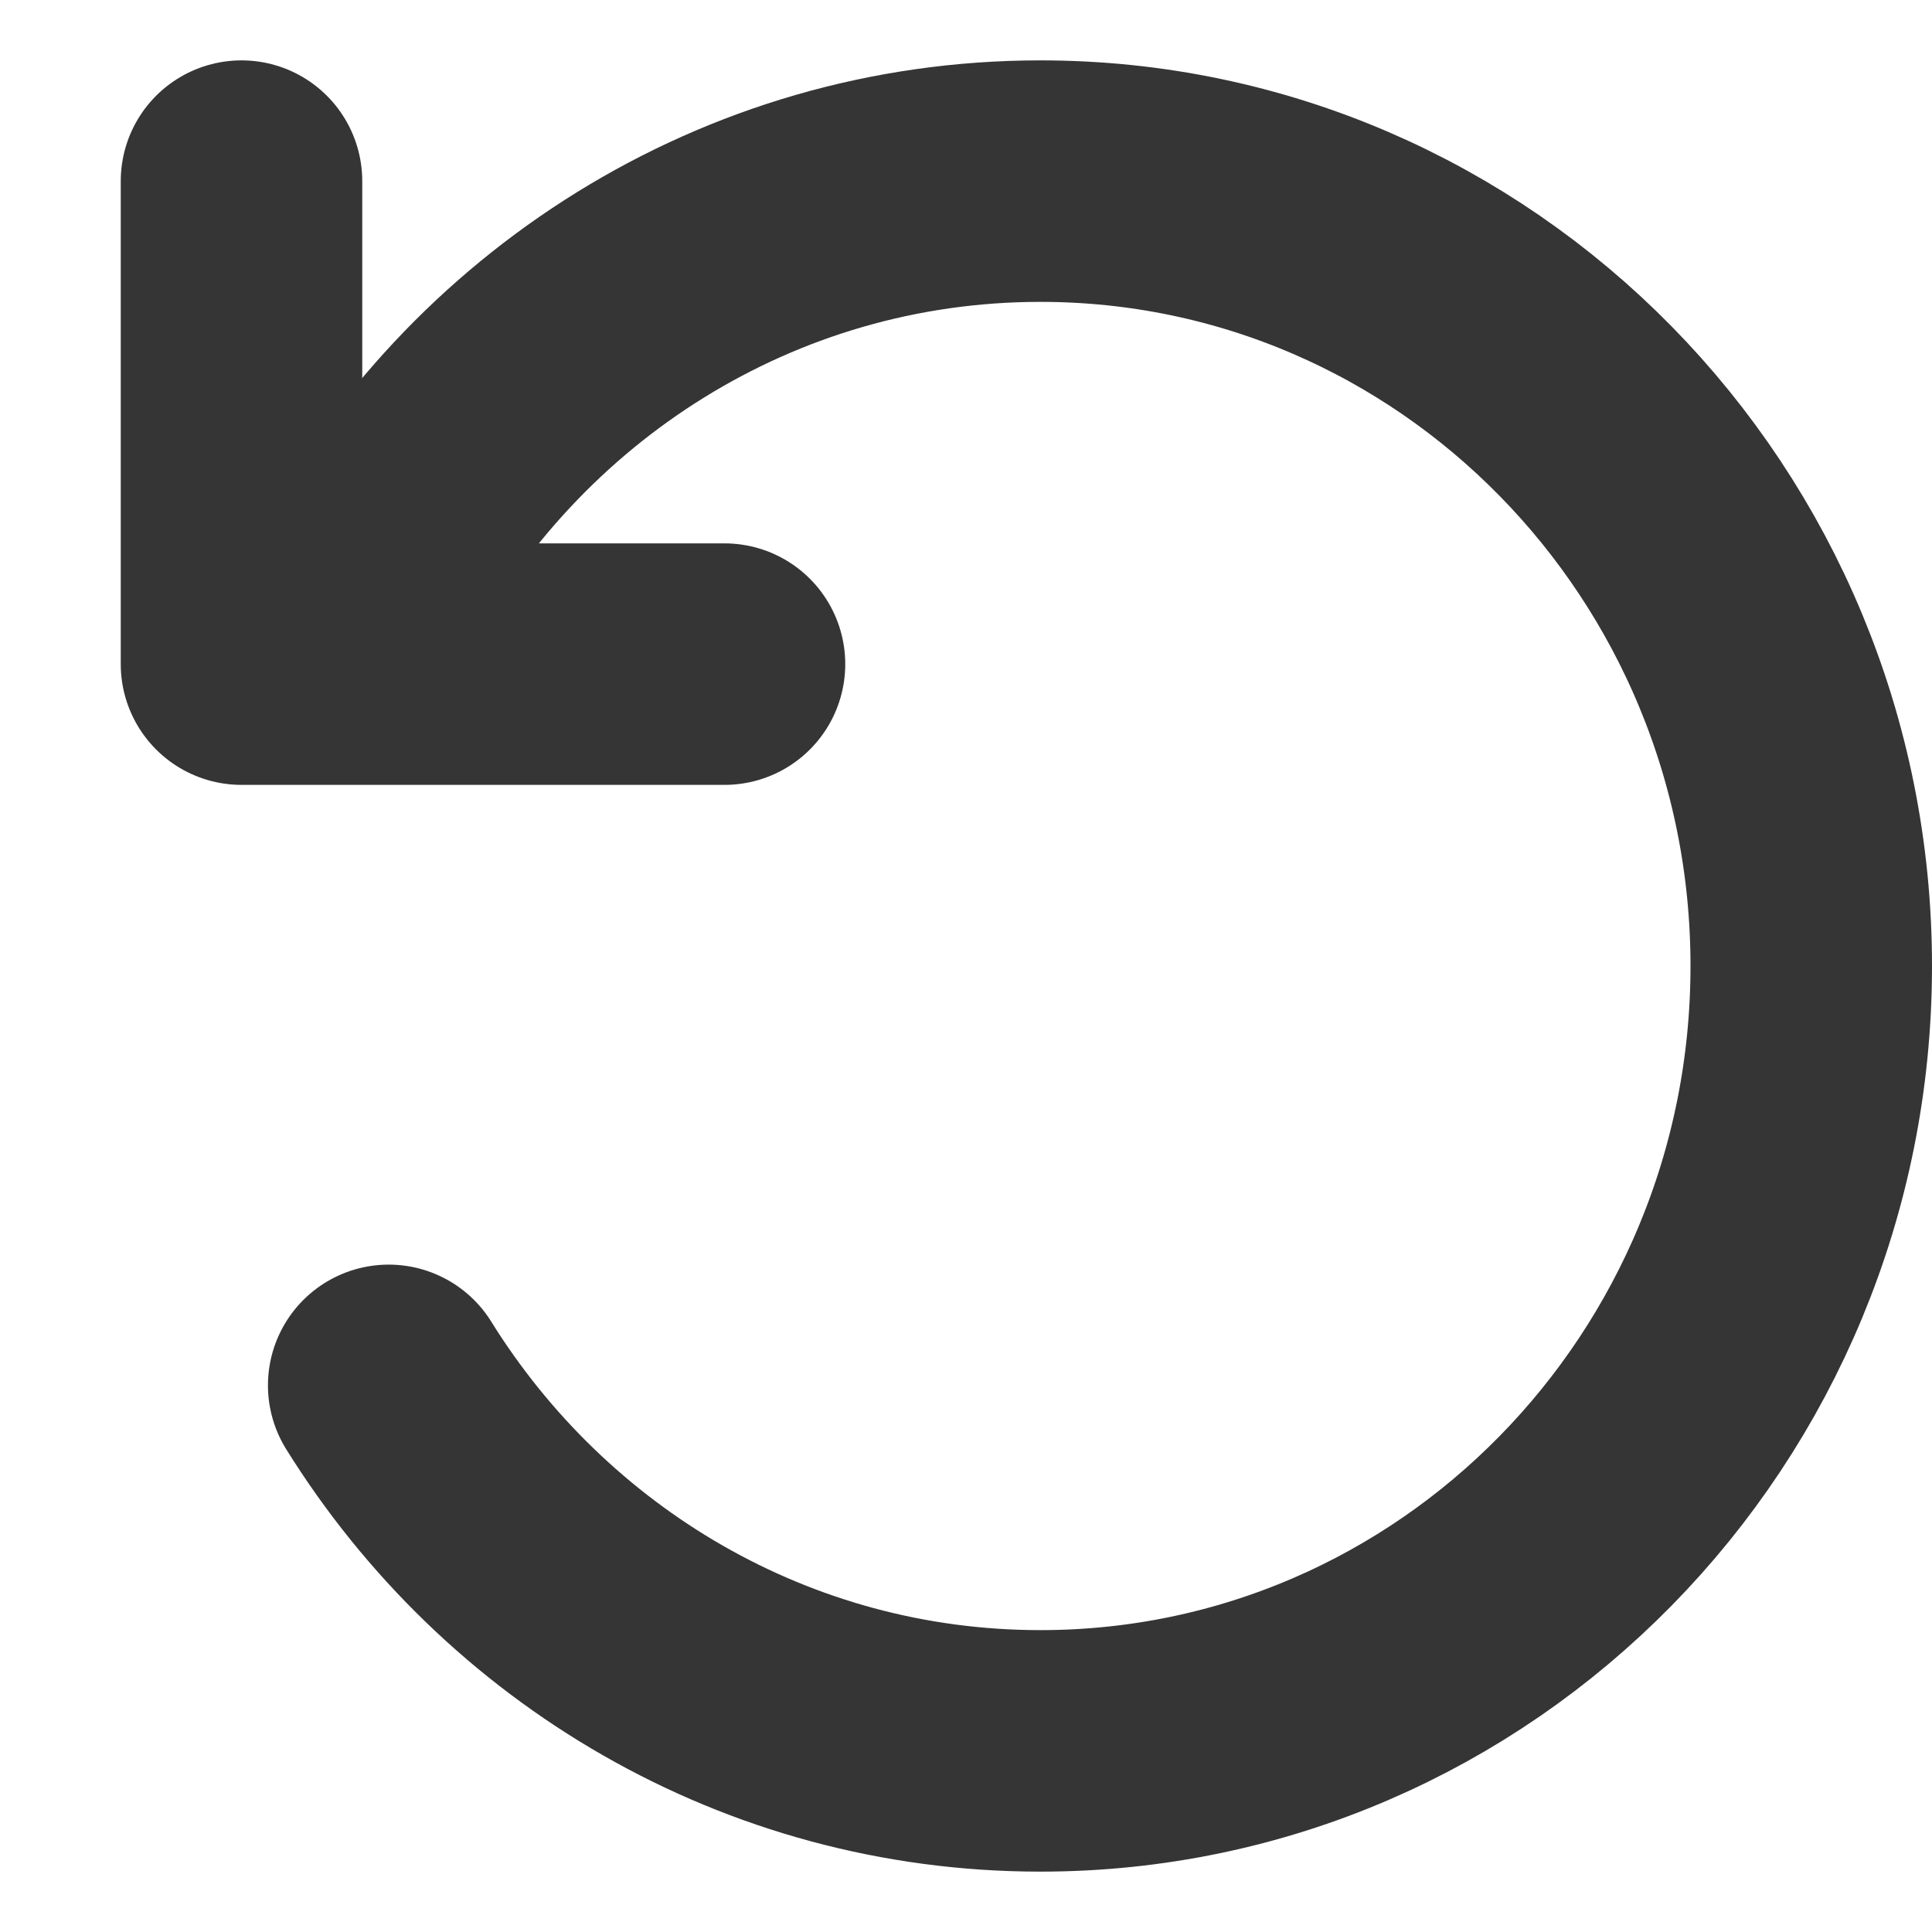 <?xml version="1.0" encoding="UTF-8"?>
<svg width="16px" height="16px" viewBox="0 0 16 16" version="1.1" xmlns="http://www.w3.org/2000/svg"
     xmlns:xlink="http://www.w3.org/1999/xlink">
    <!-- Generator: Sketch 50 (54983) - http://www.bohemiancoding.com/sketch -->
    <title>ic/arrow/start-over</title>
    <desc>Created with Sketch.</desc>
    <defs></defs>
    <g id="ic/arrow/start-over" stroke="none" stroke-width="1" fill="none" fill-rule="evenodd">
        <g id="Group-19">
            <g>
                <rect id="Rectangle-9" x="0" y="0" width="16" height="16"></rect>
                <g id="Group-18" transform="translate(2, 1.5)" stroke="#353535" stroke-linecap="round"
                   stroke-width="2">
                    <path d="M1.219,9.973 C2.35,11.792 4.345,13 6.616,13 C10.142,13 13,10.09 13,6.5 C13,2.91 10.142,0 6.616,0 C4.19,0 2.08,1.378 1,3.407"
                          id="Oval"></path>
                    <polyline id="Path-7" stroke-linejoin="round" points="0 0 0 4 4 4"></polyline>
                </g>
            </g>
        </g>
    </g>
</svg>
